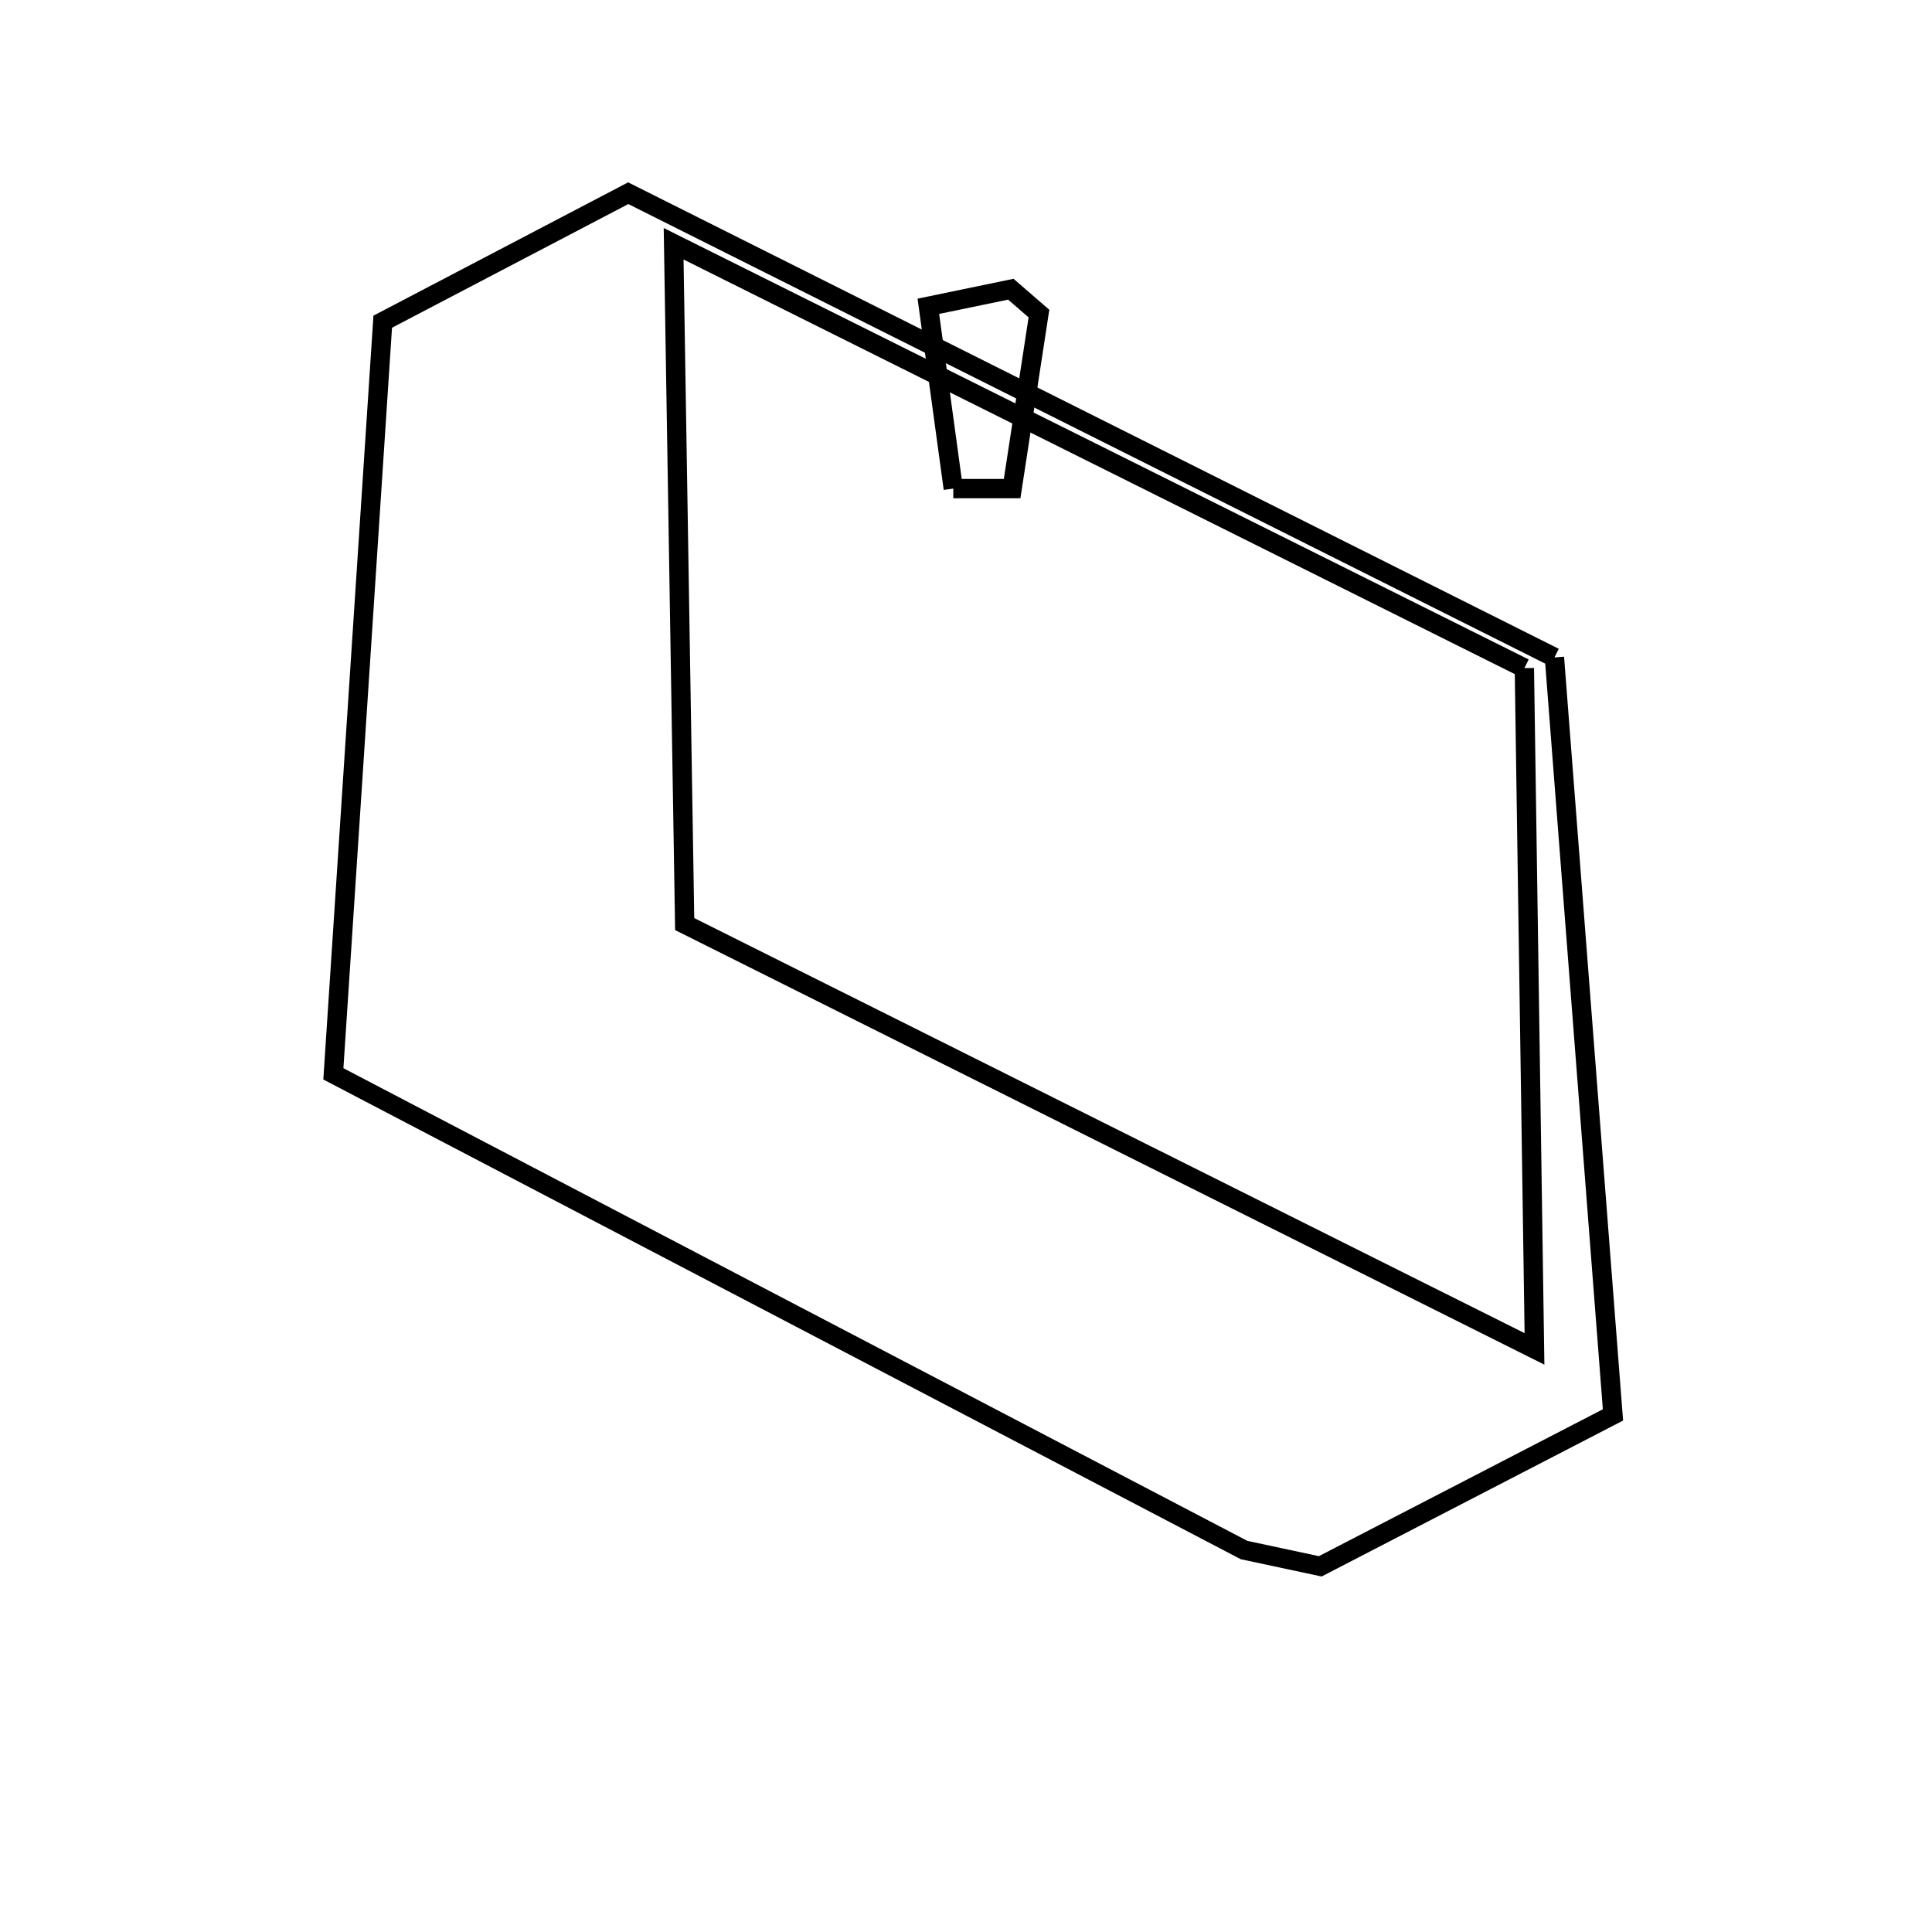 <svg xmlns:svg="http://www.w3.org/2000/svg" viewBox="0 0 100 100"><svg:g><svg:path d="M 49.342,25.29 L 52.387,25.29 L 53.776,16.231 L 52.32,14.97 L 48.052,15.854 L 49.342,25.29 L 49.342,25.29" fill="none" stroke="black" /><svg:g><svg:path d="M 78.901,34.581 L 34.867,12.617 L 35.439,47.83 L 79.425,69.819 L 78.901,34.581 L 78.901,34.581" fill="none" stroke="black" /><svg:path d="M 80.457,34.029 L 32.517,10.0 L 19.81,16.651 L 17.255,55.582 L 64.392,80.23 L 68.336,81.073 L 83.487,73.236 L 80.457,34.029 L 80.457,34.029" fill="none" stroke="black" /></svg:g></svg:g></svg>